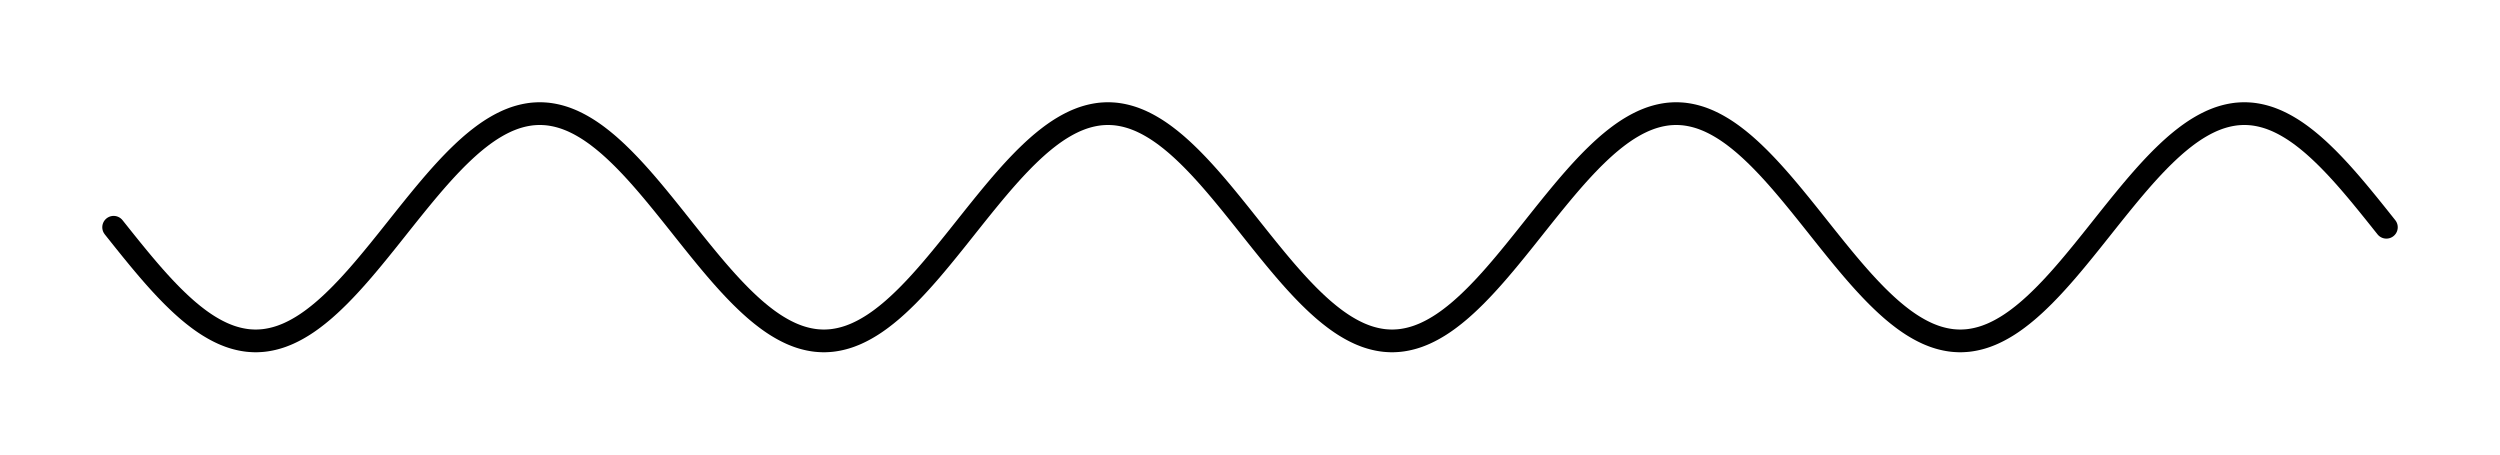 <!-- Header -->
<svg
    version="1.1"
    baseProfile="full"
    xmlns="http://www.w3.org/2000/svg"
    xmlns:xlink="http://www.w3.org/1999/xlink"
    xmlns:ev="http://www.w3.org/2001/xml-events"
    width="109.999"
    height="19.998"
    viewBox="-5 -9.999 109.999 19.998"
    preserveAspectRatio="none"
>
<!-- Body -->
<!-- polyline -->
<polyline points="0.0,0.0 0.1,0.126 0.2,0.251 0.3,0.377 0.4,0.502 0.5,0.627 0.6,0.751 0.7,0.875 0.8,0.999 0.9,1.121 1.0,1.243 1.1,1.365 1.2,1.485 1.3,1.605 1.4,1.723 1.5,1.841 1.6,1.957 1.7,2.072 1.8,2.186 1.9,2.298 2.0,2.409 2.1,2.518 2.2,2.626 2.3,2.732 2.4,2.836 2.5,2.939 2.6,3.04 2.7,3.138 2.8,3.235 2.9,3.33 3.0,3.423 3.1,3.513 3.2,3.602 3.3,3.688 3.4,3.771 3.5,3.853 3.6,3.931 3.7,4.008 3.8,4.082 3.9,4.153 4.0,4.222 4.1,4.288 4.2,4.351 4.3,4.411 4.4,4.469 4.5,4.524 4.6,4.576 4.7,4.625 4.8,4.672 4.9,4.715 5.0,4.755 5.1,4.793 5.2,4.827 5.3,4.858 5.4,4.886 5.5,4.911 5.6,4.933 5.7,4.952 5.8,4.968 5.9,4.981 6.0,4.99 6.1,4.996 6.2,5 6.3,5 6.4,4.996 6.5,4.99 6.6,4.981 6.7,4.968 6.8,4.952 6.9,4.933 7.0,4.911 7.1,4.886 7.2,4.858 7.3,4.827 7.4,4.793 7.5,4.755 7.6,4.715 7.7,4.672 7.8,4.625 7.9,4.576 8.0,4.524 8.1,4.469 8.2,4.411 8.3,4.351 8.4,4.288 8.5,4.222 8.6,4.153 8.7,4.082 8.8,4.008 8.9,3.931 9.0,3.853 9.1,3.771 9.2,3.688 9.3,3.602 9.4,3.513 9.5,3.423 9.6,3.33 9.7,3.235 9.8,3.138 9.9,3.04 10.0,2.939 10.1,2.836 10.2,2.732 10.3,2.626 10.4,2.518 10.5,2.409 10.6,2.298 10.7,2.186 10.8,2.072 10.9,1.957 11.0,1.841 11.1,1.723 11.2,1.605 11.3,1.485 11.4,1.365 11.5,1.243 11.6,1.121 11.7,0.999 11.8,0.875 11.9,0.751 12.0,0.627 12.1,0.502 12.2,0.377 12.3,0.251 12.4,0.126 12.5,6.123233995736766e-16 12.6,-0.126 12.7,-0.251 12.8,-0.377 12.9,-0.502 13.0,-0.627 13.1,-0.751 13.2,-0.875 13.3,-0.999 13.4,-1.121 13.5,-1.243 13.6,-1.365 13.7,-1.485 13.8,-1.605 13.9,-1.723 14.0,-1.841 14.1,-1.957 14.2,-2.072 14.3,-2.186 14.4,-2.298 14.5,-2.409 14.6,-2.518 14.7,-2.626 14.8,-2.732 14.9,-2.836 15.0,-2.939 15.1,-3.04 15.2,-3.138 15.3,-3.235 15.4,-3.33 15.5,-3.423 15.6,-3.513 15.7,-3.602 15.8,-3.688 15.9,-3.771 16.0,-3.853 16.1,-3.931 16.2,-4.008 16.3,-4.082 16.4,-4.153 16.5,-4.222 16.6,-4.288 16.7,-4.351 16.8,-4.411 16.9,-4.469 17.0,-4.524 17.1,-4.576 17.2,-4.625 17.3,-4.672 17.4,-4.715 17.5,-4.755 17.6,-4.793 17.7,-4.827 17.8,-4.858 17.9,-4.886 18.0,-4.911 18.1,-4.933 18.2,-4.952 18.3,-4.968 18.4,-4.981 18.5,-4.99 18.6,-4.996 18.7,-5 18.8,-5 18.9,-4.996 19.0,-4.99 19.1,-4.981 19.2,-4.968 19.3,-4.952 19.4,-4.933 19.5,-4.911 19.6,-4.886 19.7,-4.858 19.8,-4.827 19.9,-4.793 20.0,-4.755 20.1,-4.715 20.2,-4.672 20.3,-4.625 20.4,-4.576 20.5,-4.524 20.6,-4.469 20.7,-4.411 20.8,-4.351 20.9,-4.288 21.0,-4.222 21.1,-4.153 21.2,-4.082 21.3,-4.008 21.4,-3.931 21.5,-3.853 21.6,-3.771 21.7,-3.688 21.8,-3.602 21.9,-3.513 22.0,-3.423 22.1,-3.33 22.2,-3.235 22.3,-3.138 22.4,-3.04 22.5,-2.939 22.6,-2.836 22.7,-2.732 22.8,-2.626 22.9,-2.518 23.0,-2.409 23.1,-2.298 23.2,-2.186 23.3,-2.072 23.4,-1.957 23.5,-1.841 23.6,-1.723 23.7,-1.605 23.8,-1.485 23.9,-1.365 24.0,-1.243 24.1,-1.121 24.2,-0.999 24.3,-0.875 24.4,-0.751 24.5,-0.627 24.6,-0.502 24.7,-0.377 24.8,-0.251 24.9,-0.126 25.0,-1.2246467991473533e-15 25.1,0.126 25.2,0.251 25.3,0.377 25.4,0.502 25.5,0.627 25.6,0.751 25.7,0.875 25.8,0.999 25.9,1.121 26.0,1.243 26.1,1.365 26.2,1.485 26.3,1.605 26.4,1.723 26.5,1.841 26.6,1.957 26.7,2.072 26.8,2.186 26.9,2.298 27.0,2.409 27.1,2.518 27.2,2.626 27.3,2.732 27.4,2.836 27.5,2.939 27.6,3.04 27.7,3.138 27.8,3.235 27.9,3.33 28.0,3.423 28.1,3.513 28.2,3.602 28.3,3.688 28.4,3.771 28.5,3.853 28.6,3.931 28.7,4.008 28.8,4.082 28.9,4.153 29.0,4.222 29.1,4.288 29.2,4.351 29.3,4.411 29.4,4.469 29.5,4.524 29.6,4.576 29.7,4.625 29.8,4.672 29.9,4.715 30.0,4.755 30.1,4.793 30.2,4.827 30.3,4.858 30.4,4.886 30.5,4.911 30.6,4.933 30.7,4.952 30.8,4.968 30.9,4.981 31.0,4.99 31.1,4.996 31.2,5 31.3,5 31.4,4.996 31.5,4.99 31.6,4.981 31.7,4.968 31.8,4.952 31.9,4.933 32.0,4.911 32.1,4.886 32.2,4.858 32.3,4.827 32.4,4.793 32.5,4.755 32.6,4.715 32.7,4.672 32.8,4.625 32.9,4.576 33.0,4.524 33.1,4.469 33.2,4.411 33.3,4.351 33.4,4.288 33.5,4.222 33.6,4.153 33.7,4.082 33.8,4.008 33.9,3.931 34.0,3.853 34.1,3.771 34.2,3.688 34.3,3.602 34.4,3.513 34.5,3.423 34.6,3.33 34.7,3.235 34.8,3.138 34.9,3.04 35.0,2.939 35.1,2.836 35.2,2.732 35.3,2.626 35.4,2.518 35.5,2.409 35.6,2.298 35.7,2.186 35.8,2.072 35.9,1.957 36.0,1.841 36.1,1.723 36.2,1.605 36.3,1.485 36.4,1.365 36.5,1.243 36.6,1.121 36.7,0.999 36.8,0.875 36.9,0.751 37.0,0.627 37.1,0.502 37.2,0.377 37.3,0.251 37.4,0.126 37.5,1.8369701987210296e-15 37.6,-0.126 37.7,-0.251 37.8,-0.377 37.9,-0.502 38.0,-0.627 38.1,-0.751 38.2,-0.875 38.3,-0.999 38.4,-1.121 38.5,-1.243 38.6,-1.365 38.7,-1.485 38.8,-1.605 38.9,-1.723 39.0,-1.841 39.1,-1.957 39.2,-2.072 39.3,-2.186 39.4,-2.298 39.5,-2.409 39.6,-2.518 39.7,-2.626 39.8,-2.732 39.9,-2.836 40.0,-2.939 40.1,-3.04 40.2,-3.138 40.3,-3.235 40.4,-3.33 40.5,-3.423 40.6,-3.513 40.7,-3.602 40.8,-3.688 40.9,-3.771 41.0,-3.853 41.1,-3.931 41.2,-4.008 41.3,-4.082 41.4,-4.153 41.5,-4.222 41.6,-4.288 41.7,-4.351 41.8,-4.411 41.9,-4.469 42.0,-4.524 42.1,-4.576 42.2,-4.625 42.3,-4.672 42.4,-4.715 42.5,-4.755 42.6,-4.793 42.7,-4.827 42.8,-4.858 42.9,-4.886 43.0,-4.911 43.1,-4.933 43.2,-4.952 43.3,-4.968 43.4,-4.981 43.5,-4.99 43.6,-4.996 43.7,-5 43.8,-5 43.9,-4.996 44.0,-4.99 44.1,-4.981 44.2,-4.968 44.3,-4.952 44.4,-4.933 44.5,-4.911 44.6,-4.886 44.7,-4.858 44.8,-4.827 44.9,-4.793 45.0,-4.755 45.1,-4.715 45.2,-4.672 45.3,-4.625 45.4,-4.576 45.5,-4.524 45.6,-4.469 45.7,-4.411 45.8,-4.351 45.9,-4.288 46.0,-4.222 46.1,-4.153 46.2,-4.082 46.3,-4.008 46.4,-3.931 46.5,-3.853 46.6,-3.771 46.7,-3.688 46.8,-3.602 46.9,-3.513 47.0,-3.423 47.1,-3.33 47.2,-3.235 47.3,-3.138 47.4,-3.04 47.5,-2.939 47.6,-2.836 47.7,-2.732 47.8,-2.626 47.9,-2.518 48.0,-2.409 48.1,-2.298 48.2,-2.186 48.3,-2.072 48.4,-1.957 48.5,-1.841 48.6,-1.723 48.7,-1.605 48.8,-1.485 48.9,-1.365 49.0,-1.243 49.1,-1.121 49.2,-0.999 49.3,-0.875 49.4,-0.751 49.5,-0.627 49.6,-0.502 49.7,-0.377 49.8,-0.251 49.9,-0.126 50.0,-2.4492935982947065e-15 50.1,0.126 50.2,0.251 50.3,0.377 50.4,0.502 50.5,0.627 50.6,0.751 50.7,0.875 50.8,0.999 50.9,1.121 51.0,1.243 51.1,1.365 51.2,1.485 51.3,1.605 51.4,1.723 51.5,1.841 51.6,1.957 51.7,2.072 51.8,2.186 51.9,2.298 52.0,2.409 52.1,2.518 52.2,2.626 52.3,2.732 52.4,2.836 52.5,2.939 52.6,3.04 52.7,3.138 52.8,3.235 52.9,3.33 53.0,3.423 53.1,3.513 53.2,3.602 53.3,3.688 53.4,3.771 53.5,3.853 53.6,3.931 53.7,4.008 53.8,4.082 53.9,4.153 54.0,4.222 54.1,4.288 54.2,4.351 54.3,4.411 54.4,4.469 54.5,4.524 54.6,4.576 54.7,4.625 54.8,4.672 54.9,4.715 55.0,4.755 55.1,4.793 55.2,4.827 55.3,4.858 55.4,4.886 55.5,4.911 55.6,4.933 55.7,4.952 55.8,4.968 55.9,4.981 56.0,4.99 56.1,4.996 56.2,5 56.3,5 56.4,4.996 56.5,4.99 56.6,4.981 56.7,4.968 56.8,4.952 56.9,4.933 57.0,4.911 57.1,4.886 57.2,4.858 57.3,4.827 57.4,4.793 57.5,4.755 57.6,4.715 57.7,4.672 57.8,4.625 57.9,4.576 58.0,4.524 58.1,4.469 58.2,4.411 58.3,4.351 58.4,4.288 58.5,4.222 58.6,4.153 58.7,4.082 58.8,4.008 58.9,3.931 59.0,3.853 59.1,3.771 59.2,3.688 59.3,3.602 59.4,3.513 59.5,3.423 59.6,3.33 59.7,3.235 59.8,3.138 59.9,3.04 60.0,2.939 60.1,2.836 60.2,2.732 60.3,2.626 60.4,2.518 60.5,2.409 60.6,2.298 60.7,2.186 60.8,2.072 60.9,1.957 61.0,1.841 61.1,1.723 61.2,1.605 61.3,1.485 61.4,1.365 61.5,1.243 61.6,1.121 61.7,0.999 61.8,0.875 61.9,0.751 62.0,0.627 62.1,0.502 62.2,0.377 62.3,0.251 62.4,0.126 62.5,1.1943401194869634e-14 62.6,-0.126 62.7,-0.251 62.8,-0.377 62.9,-0.502 63.0,-0.627 63.1,-0.751 63.2,-0.875 63.3,-0.999 63.4,-1.121 63.5,-1.243 63.6,-1.365 63.7,-1.485 63.8,-1.605 63.9,-1.723 64.0,-1.841 64.1,-1.957 64.2,-2.072 64.3,-2.186 64.4,-2.298 64.5,-2.409 64.6,-2.518 64.7,-2.626 64.8,-2.732 64.9,-2.836 65.0,-2.939 65.1,-3.04 65.2,-3.138 65.3,-3.235 65.4,-3.33 65.5,-3.423 65.6,-3.513 65.7,-3.602 65.8,-3.688 65.9,-3.771 66.0,-3.853 66.1,-3.931 66.2,-4.008 66.3,-4.082 66.4,-4.153 66.5,-4.222 66.6,-4.288 66.7,-4.351 66.8,-4.411 66.9,-4.469 67.0,-4.524 67.1,-4.576 67.2,-4.625 67.3,-4.672 67.4,-4.715 67.5,-4.755 67.6,-4.793 67.7,-4.827 67.8,-4.858 67.9,-4.886 68.0,-4.911 68.1,-4.933 68.2,-4.952 68.3,-4.968 68.4,-4.981 68.5,-4.99 68.6,-4.996 68.7,-5 68.8,-5 68.9,-4.996 69.0,-4.99 69.1,-4.981 69.2,-4.968 69.3,-4.952 69.4,-4.933 69.5,-4.911 69.6,-4.886 69.7,-4.858 69.8,-4.827 69.9,-4.793 70.0,-4.755 70.1,-4.715 70.2,-4.672 70.3,-4.625 70.4,-4.576 70.5,-4.524 70.6,-4.469 70.7,-4.411 70.8,-4.351 70.9,-4.288 71.0,-4.222 71.1,-4.153 71.2,-4.082 71.3,-4.008 71.4,-3.931 71.5,-3.853 71.6,-3.771 71.7,-3.688 71.8,-3.602 71.9,-3.513 72.0,-3.423 72.1,-3.33 72.2,-3.235 72.3,-3.138 72.4,-3.04 72.5,-2.939 72.6,-2.836 72.7,-2.732 72.8,-2.626 72.9,-2.518 73.0,-2.409 73.1,-2.298 73.2,-2.186 73.3,-2.072 73.4,-1.957 73.5,-1.841 73.6,-1.723 73.7,-1.605 73.8,-1.485 73.9,-1.365 74.0,-1.243 74.1,-1.121 74.2,-0.999 74.3,-0.875 74.4,-0.751 74.5,-0.627 74.6,-0.502 74.7,-0.377 74.8,-0.251 74.9,-0.126 75.0,-3.673940397442059e-15 75.1,0.126 75.2,0.251 75.3,0.377 75.4,0.502 75.5,0.627 75.6,0.751 75.7,0.875 75.8,0.999 75.9,1.121 76.0,1.243 76.1,1.365 76.2,1.485 76.3,1.605 76.4,1.723 76.5,1.841 76.6,1.957 76.7,2.072 76.8,2.186 76.9,2.298 77.0,2.409 77.1,2.518 77.2,2.626 77.3,2.732 77.4,2.836 77.5,2.939 77.6,3.04 77.7,3.138 77.8,3.235 77.9,3.33 78.0,3.423 78.1,3.513 78.2,3.602 78.3,3.688 78.4,3.771 78.5,3.853 78.6,3.931 78.7,4.008 78.8,4.082 78.9,4.153 79.0,4.222 79.1,4.288 79.2,4.351 79.3,4.411 79.4,4.469 79.5,4.524 79.6,4.576 79.7,4.625 79.8,4.672 79.9,4.715 80.0,4.755 80.1,4.793 80.2,4.827 80.3,4.858 80.4,4.886 80.5,4.911 80.6,4.933 80.7,4.952 80.8,4.968 80.9,4.981 81.0,4.99 81.1,4.996 81.2,5 81.3,5 81.4,4.996 81.5,4.99 81.6,4.981 81.7,4.968 81.8,4.952 81.9,4.933 82.0,4.911 82.1,4.886 82.2,4.858 82.3,4.827 82.4,4.793 82.5,4.755 82.6,4.715 82.7,4.672 82.8,4.625 82.9,4.576 83.0,4.524 83.1,4.469 83.2,4.411 83.3,4.351 83.4,4.288 83.5,4.222 83.6,4.153 83.7,4.082 83.8,4.008 83.9,3.931 84.0,3.853 84.1,3.771 84.2,3.688 84.3,3.602 84.4,3.513 84.5,3.423 84.6,3.33 84.7,3.235 84.8,3.138 84.9,3.04 85.0,2.939 85.1,2.836 85.2,2.732 85.3,2.626 85.4,2.518 85.5,2.409 85.6,2.298 85.7,2.186 85.8,2.072 85.9,1.957 86.0,1.841 86.1,1.723 86.2,1.605 86.3,1.485 86.4,1.365 86.5,1.243 86.6,1.121 86.7,0.999 86.8,0.875 86.9,0.751 87.0,0.627 87.1,0.502 87.2,0.377 87.3,0.251 87.4,0.126 87.5,2.204983219101824e-14 87.6,-0.126 87.7,-0.251 87.8,-0.377 87.9,-0.502 88.0,-0.627 88.1,-0.751 88.2,-0.875 88.3,-0.999 88.4,-1.121 88.5,-1.243 88.6,-1.365 88.7,-1.485 88.8,-1.605 88.9,-1.723 89.0,-1.841 89.1,-1.957 89.2,-2.072 89.3,-2.186 89.4,-2.298 89.5,-2.409 89.6,-2.518 89.7,-2.626 89.8,-2.732 89.9,-2.836 90.0,-2.939 90.1,-3.04 90.2,-3.138 90.3,-3.235 90.4,-3.33 90.5,-3.423 90.6,-3.513 90.7,-3.602 90.8,-3.688 90.9,-3.771 91.0,-3.853 91.1,-3.931 91.2,-4.008 91.3,-4.082 91.4,-4.153 91.5,-4.222 91.6,-4.288 91.7,-4.351 91.8,-4.411 91.9,-4.469 92.0,-4.524 92.1,-4.576 92.2,-4.625 92.3,-4.672 92.4,-4.715 92.5,-4.755 92.6,-4.793 92.7,-4.827 92.8,-4.858 92.9,-4.886 93.0,-4.911 93.1,-4.933 93.2,-4.952 93.3,-4.968 93.4,-4.981 93.5,-4.99 93.6,-4.996 93.7,-5 93.8,-5 93.9,-4.996 94.0,-4.99 94.1,-4.981 94.2,-4.968 94.3,-4.952 94.4,-4.933 94.5,-4.911 94.6,-4.886 94.7,-4.858 94.8,-4.827 94.9,-4.793 95.0,-4.755 95.1,-4.715 95.2,-4.672 95.3,-4.625 95.4,-4.576 95.5,-4.524 95.6,-4.469 95.7,-4.411 95.8,-4.351 95.9,-4.288 96.0,-4.222 96.1,-4.153 96.2,-4.082 96.3,-4.008 96.4,-3.931 96.5,-3.853 96.6,-3.771 96.7,-3.688 96.8,-3.602 96.9,-3.513 97.0,-3.423 97.1,-3.33 97.2,-3.235 97.3,-3.138 97.4,-3.04 97.5,-2.939 97.6,-2.836 97.7,-2.732 97.8,-2.626 97.9,-2.518 98.0,-2.409 98.1,-2.298 98.2,-2.186 98.3,-2.072 98.4,-1.957 98.5,-1.841 98.6,-1.723 98.7,-1.605 98.8,-1.485 98.9,-1.365 99.0,-1.243 99.1,-1.121 99.2,-0.999 99.3,-0.875 99.4,-0.751 99.5,-0.627 99.6,-0.502 99.7,-0.377 99.8,-0.251 99.9,-0.126 100.0,-4.898587196589413e-15" stroke-width="1" stroke-linecap="round" stroke-linejoin="round" stroke="#000000" fill="none"  />
<!-- Footer -->
</svg>
